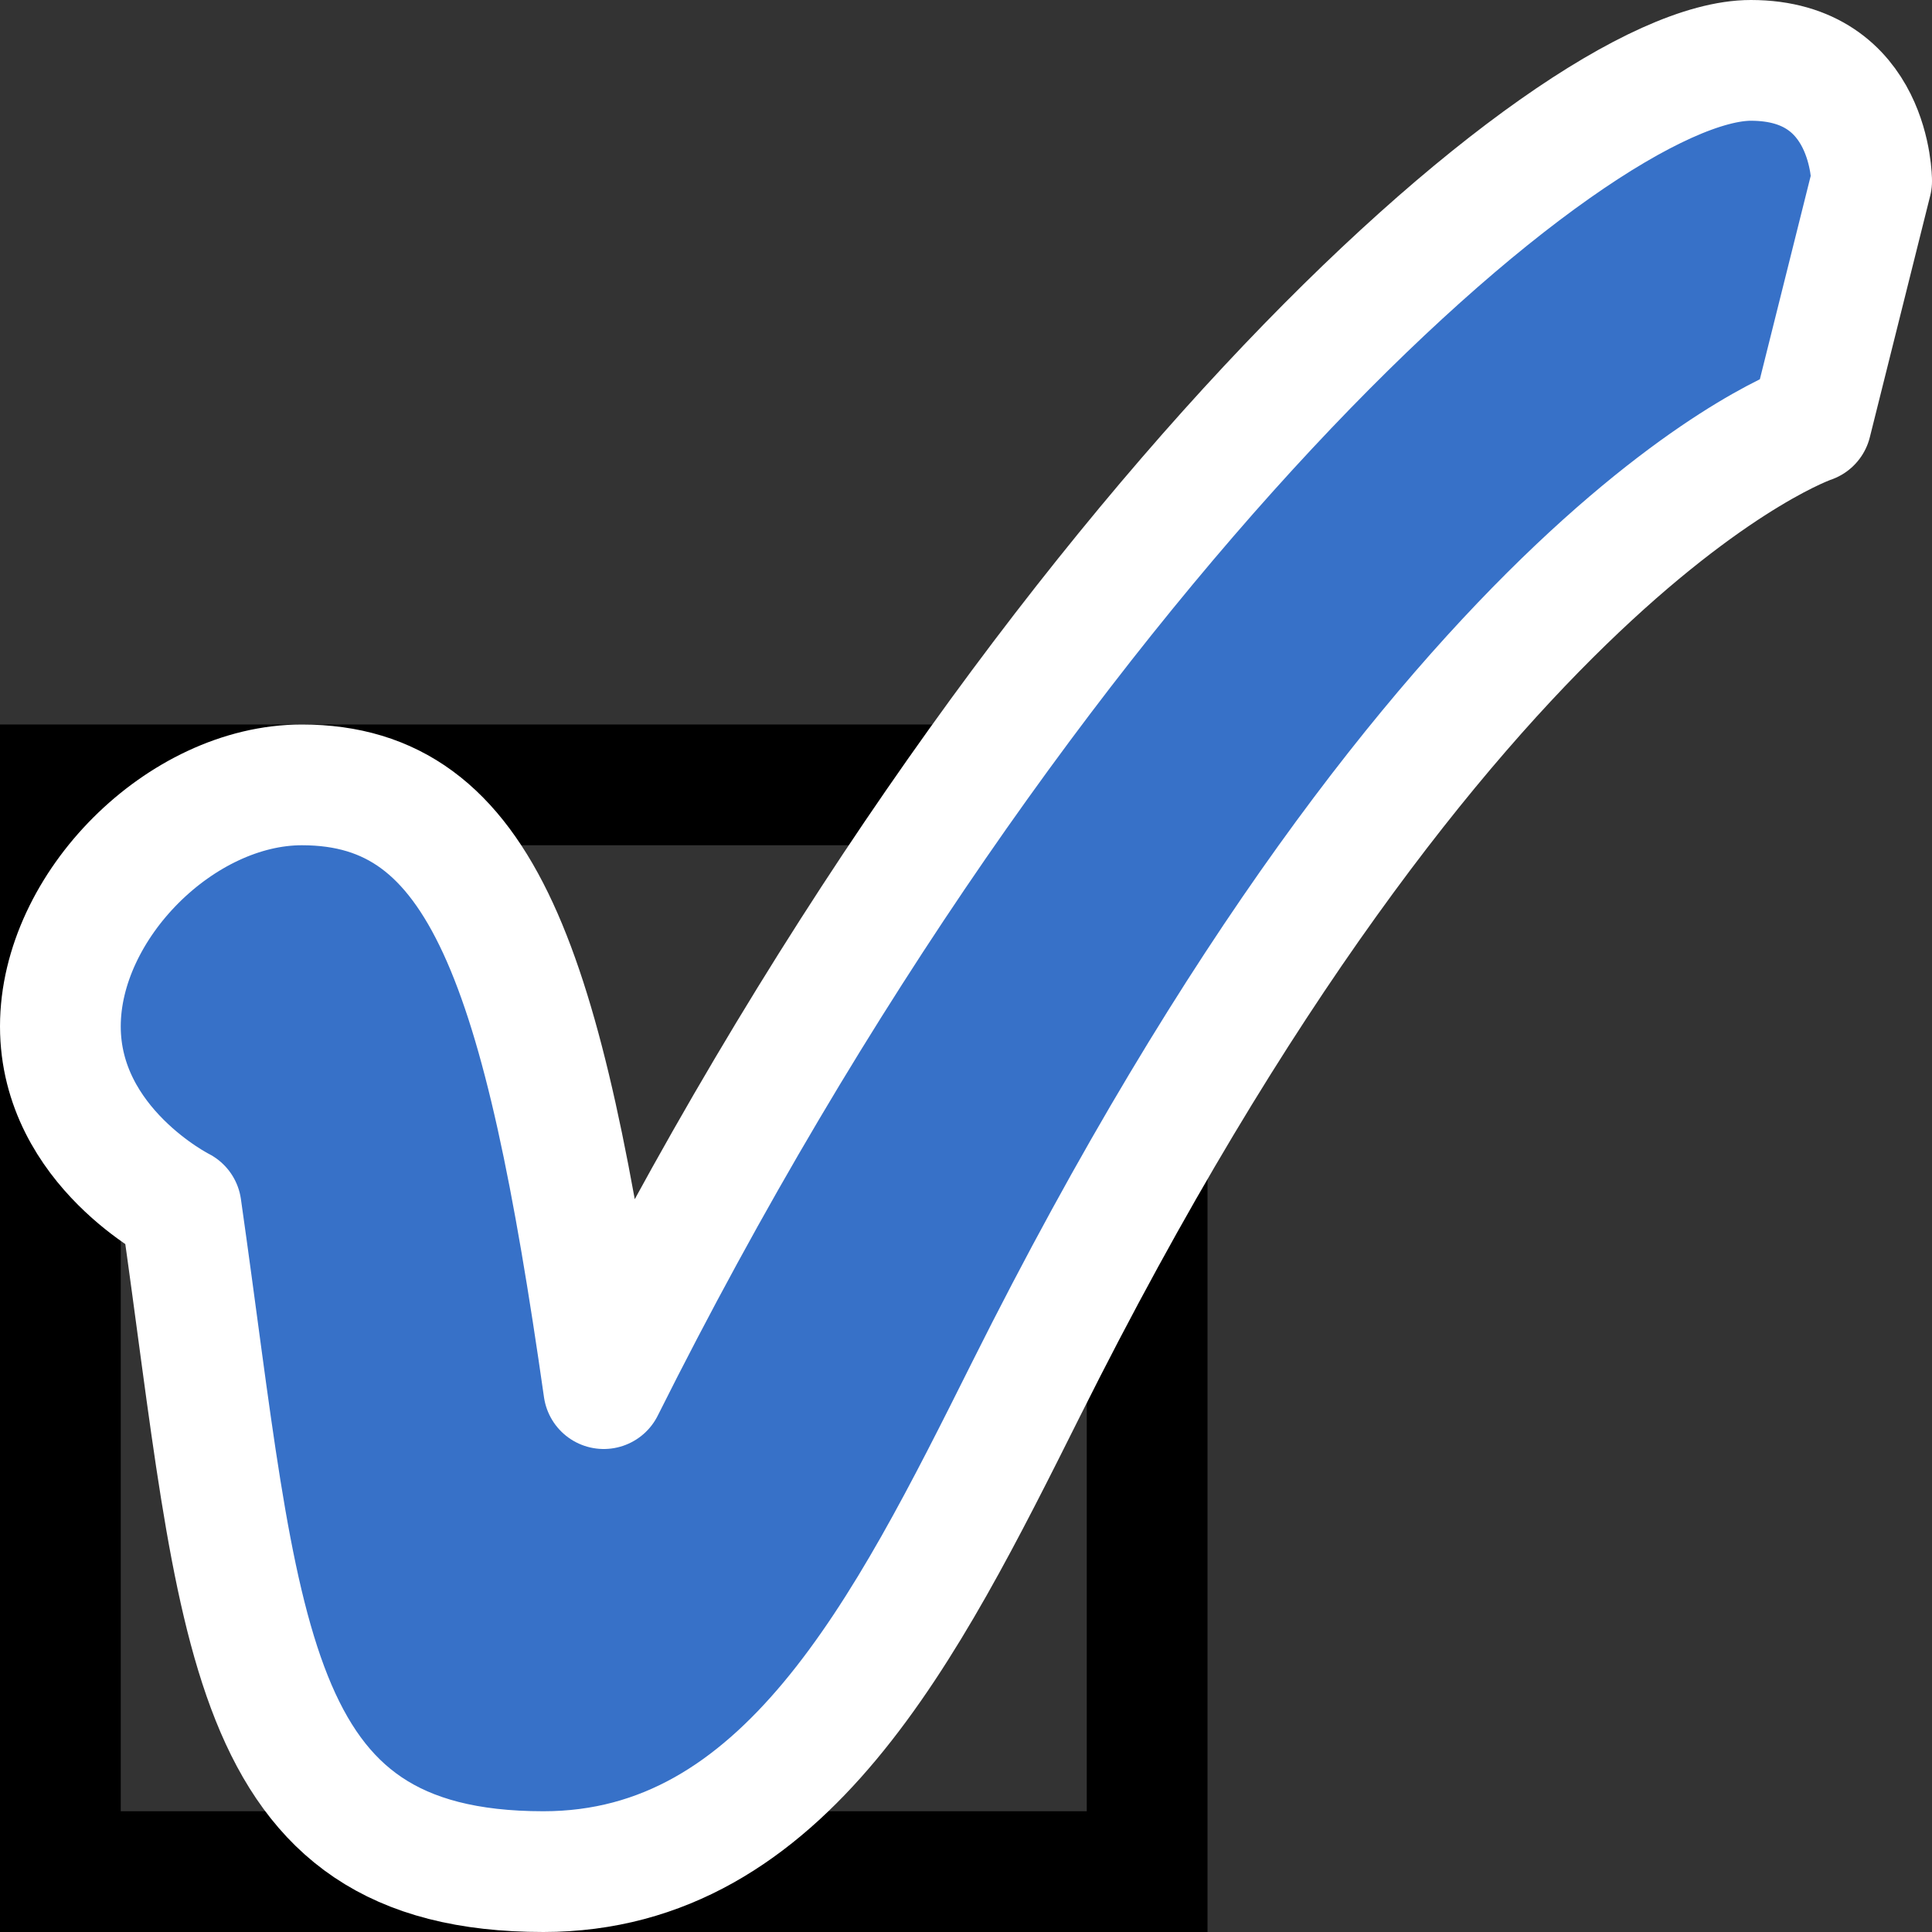 <?xml version="1.0" encoding="UTF-8" standalone="no"?>
<!-- Created with Inkscape (http://www.inkscape.org/) -->

<svg
   xmlns:dc="http://purl.org/dc/elements/1.1/"
   xmlns:cc="http://creativecommons.org/ns#"
   xmlns:rdf="http://www.w3.org/1999/02/22-rdf-syntax-ns#"
   xmlns:svg="http://www.w3.org/2000/svg"
   xmlns="http://www.w3.org/2000/svg"
   xmlns:sodipodi="http://sodipodi.sourceforge.net/DTD/sodipodi-0.dtd"
   xmlns:inkscape="http://www.inkscape.org/namespaces/inkscape"
   width="32px"
   height="32px"
   id="svg4556"
   version="1.1"
   inkscape:version="0.48.4 r9939"
   sodipodi:docname="vlang-icon.svg"
   inkscape:export-filename="/home/puneet/inkscape/vlang-icon.png"
   inkscape:export-xdpi="90"
   inkscape:export-ydpi="90">
  <rect width="100%" height="100%" fill="#333333" stroke="none"/>
  <defs
     id="defs4558" />
  <sodipodi:namedview
     id="base"
     pagecolor="#ffffff"
     bordercolor="#666666"
     borderopacity="1.0"
     inkscape:pageopacity="0.0"
     inkscape:pageshadow="2"
     inkscape:zoom="13.269301"
     inkscape:cx="12.744532"
     inkscape:cy="16.09428"
     inkscape:current-layer="layer1"
     showgrid="true"
     inkscape:grid-bbox="true"
     inkscape:document-units="px"
     inkscape:window-width="1366"
     inkscape:window-height="744"
     inkscape:window-x="0"
     inkscape:window-y="24"
     inkscape:window-maximized="1">
    <inkscape:grid
       type="xygrid"
       id="grid4564"
       empspacing="4"
       visible="true"
       enabled="true"
       snapvisiblegridlinesonly="true" />
  </sodipodi:namedview>
  <g
     id="layer1"
     inkscape:label="Layer 1"
     inkscape:groupmode="layer">
    <g
       id="g3128">
      <rect
         y="13"
         x="1"
         height="18"
         width="18"
         id="rect3902-7"
         style="fill:none;stroke:#000000;stroke-width:2;stroke-linecap:square;stroke-linejoin:miter;stroke-miterlimit:4;stroke-opacity:1;stroke-dasharray:none;stroke-dashoffset:0" />
    </g>
    <path
       inkscape:connector-curvature="0"
       sodipodi:nodetypes="cssccccscc"
       d="M 10,23 C 17,9 26,1 29,1 c 2,0 2,2 2,2 -1,4 -1,4 -1,4 0,0 -6,2 -13,16 -2,4 -4,8 -8,8 -5,0 -5,-4 -6,-11 0,0 -2,-1 -2,-3 0,-2 2,-4 4,-4 3,0 4,3 5,10 z"
       id="path3956-1-3-6-3-1-9"
       style="fill:#3771c8;fill-opacity:1;stroke:#ffffff;stroke-width:2;stroke-linejoin:round;stroke-miterlimit:4;stroke-opacity:1;stroke-dasharray:none" />
  </g>
</svg>
